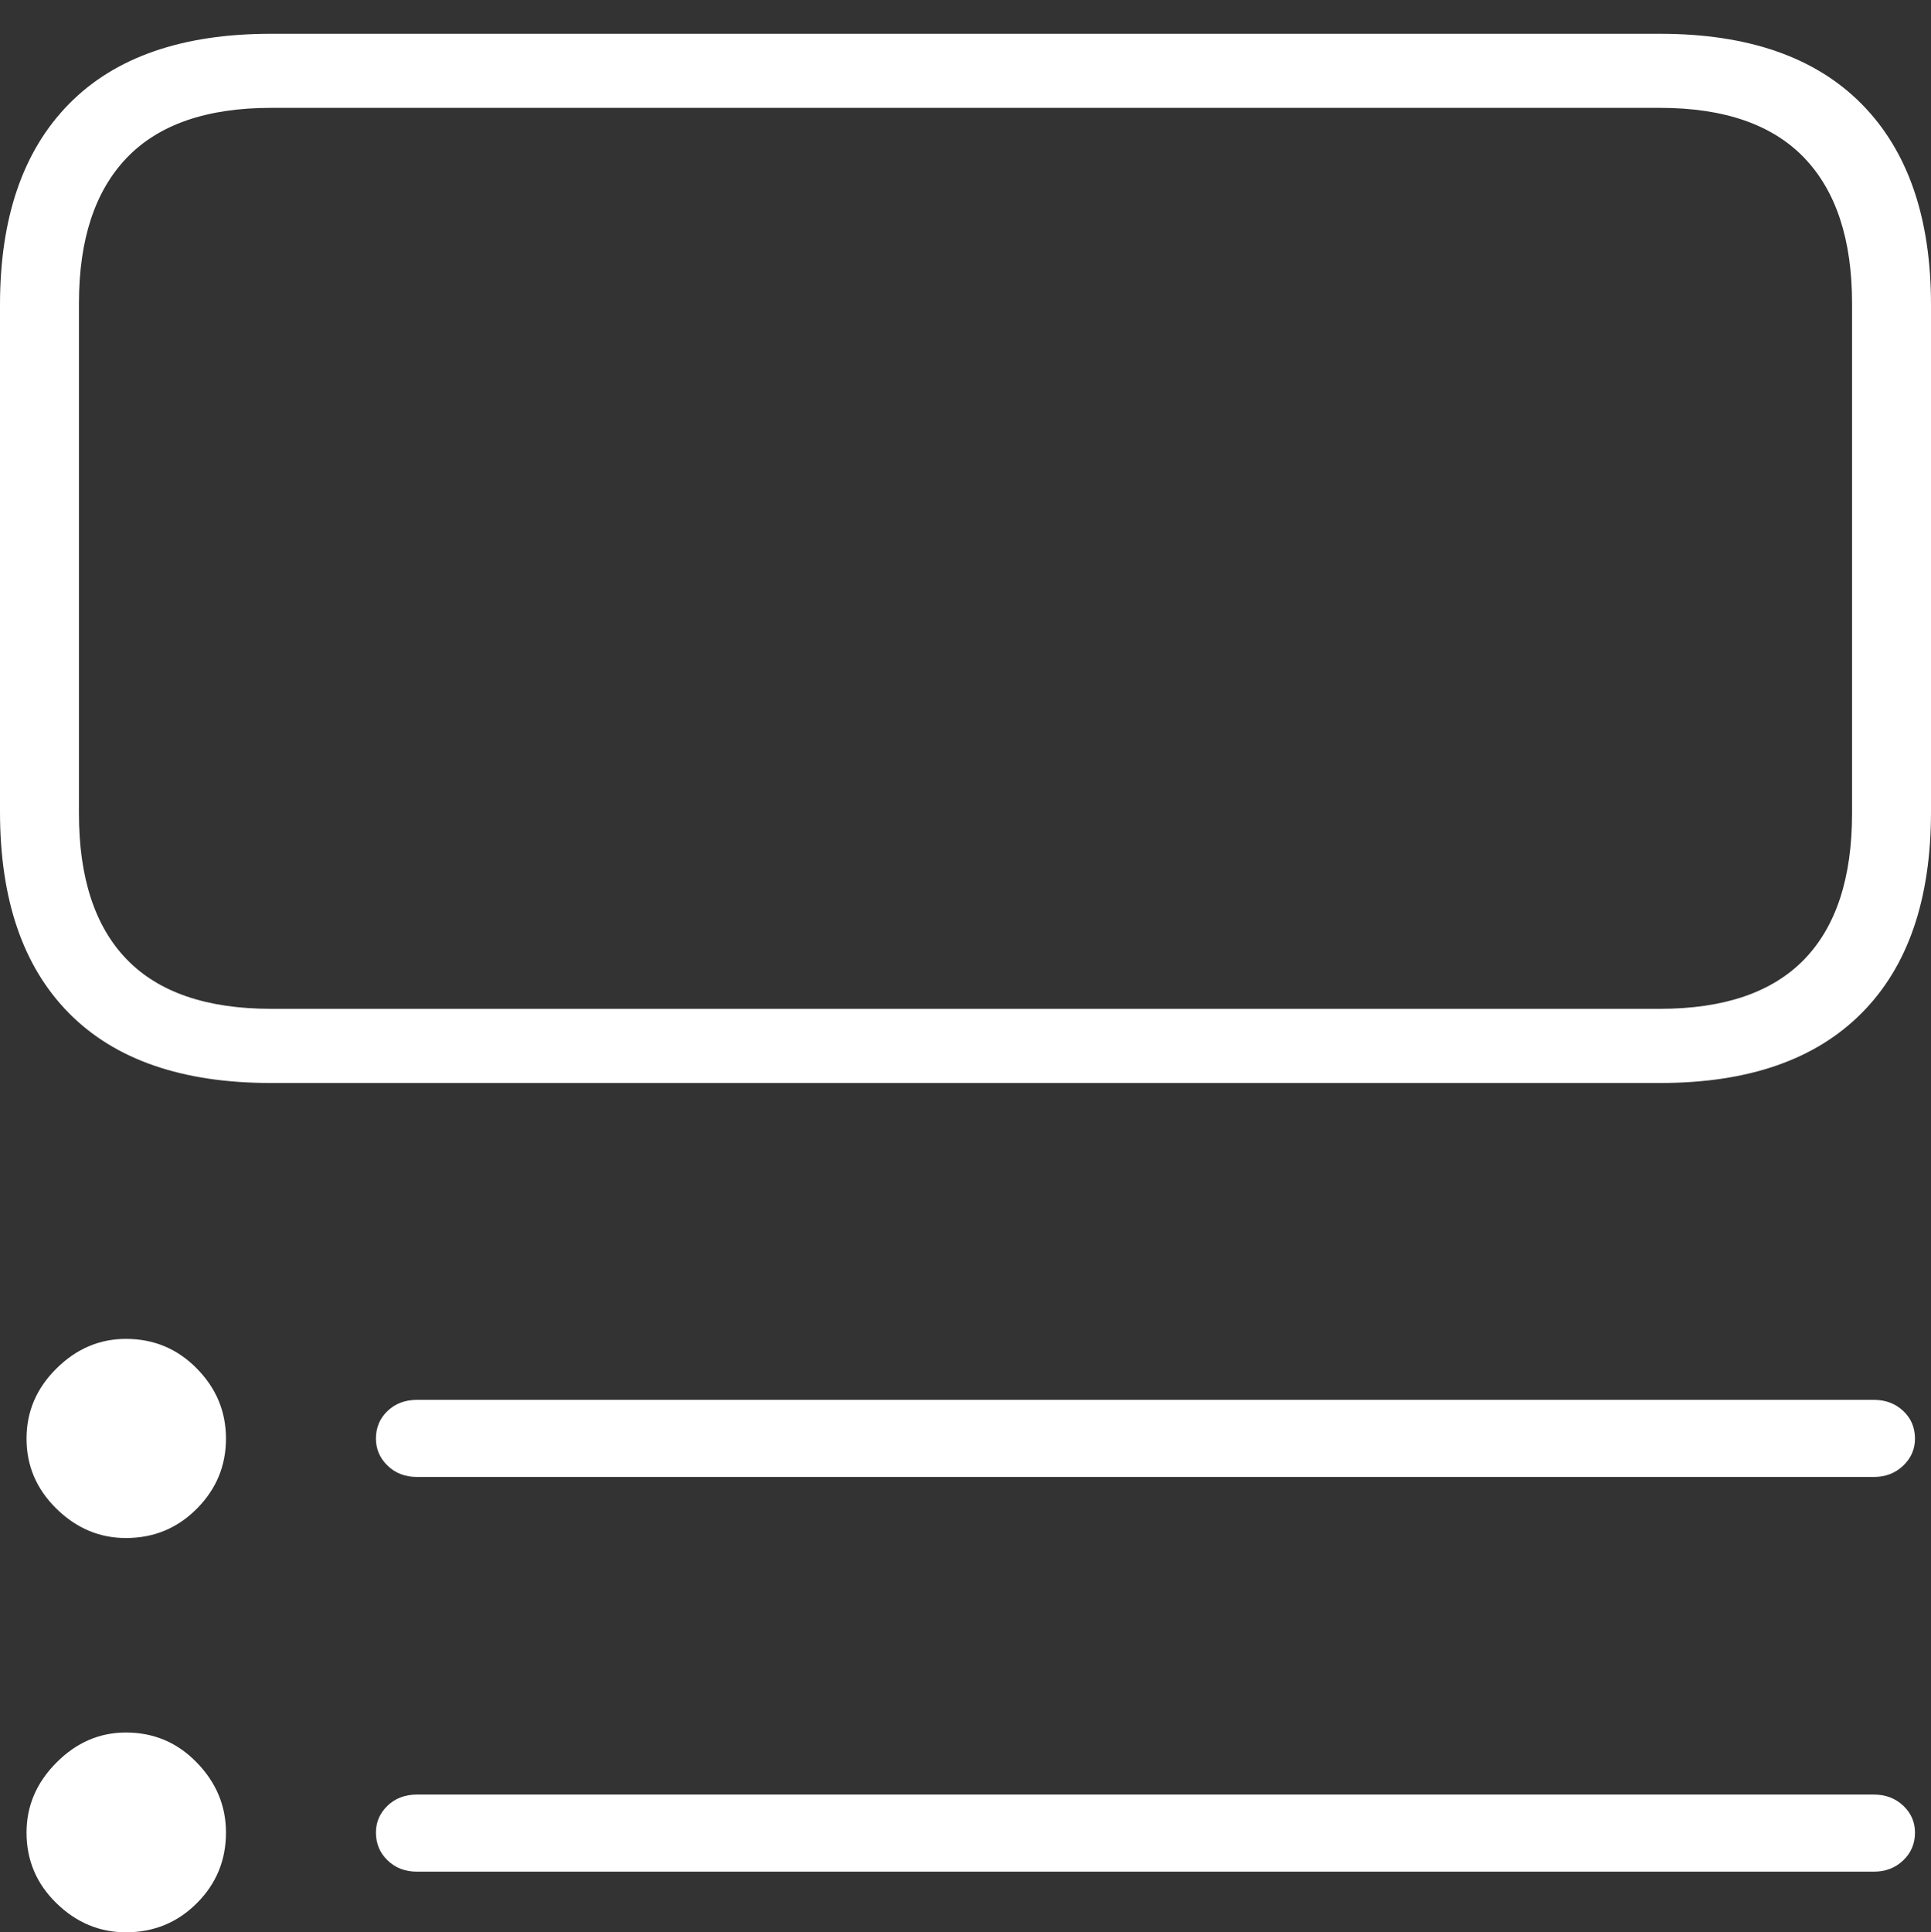 <?xml version="1.0" encoding="UTF-8"?>
<!--Generator: Apple Native CoreSVG 175-->
<!DOCTYPE svg
PUBLIC "-//W3C//DTD SVG 1.1//EN"
       "http://www.w3.org/Graphics/SVG/1.1/DTD/svg11.dtd">
<svg version="1.1" xmlns="http://www.w3.org/2000/svg" xmlns:xlink="http://www.w3.org/1999/xlink" width="17.834" height="17.844">
 <rect width="100%" height="100%" fill="#333333" stroke="none"/>
 <g>
  <rect height="17.844" opacity="0" width="17.834" x="0" y="0"/>
  <path d="M2.087 13.285Q2.087 12.911 1.818 12.638Q1.549 12.364 1.163 12.364Q0.797 12.364 0.521 12.638Q0.245 12.911 0.245 13.285Q0.245 13.661 0.521 13.932Q0.797 14.203 1.163 14.203Q1.549 14.203 1.818 13.932Q2.087 13.661 2.087 13.285ZM2.087 16.923Q2.087 16.554 1.818 16.277Q1.549 15.999 1.163 15.999Q0.797 15.999 0.521 16.277Q0.245 16.554 0.245 16.923Q0.245 17.306 0.521 17.575Q0.797 17.844 1.163 17.844Q1.549 17.844 1.818 17.575Q2.087 17.306 2.087 16.923ZM17.686 13.285Q17.686 13.131 17.577 13.029Q17.468 12.927 17.306 12.927L3.852 12.927Q3.687 12.927 3.58 13.029Q3.472 13.131 3.472 13.285Q3.472 13.431 3.58 13.535Q3.687 13.639 3.852 13.639L17.306 13.639Q17.468 13.639 17.577 13.535Q17.686 13.431 17.686 13.285ZM17.686 16.923Q17.686 16.777 17.577 16.674Q17.468 16.572 17.306 16.572L3.852 16.572Q3.687 16.572 3.58 16.674Q3.472 16.777 3.472 16.923Q3.472 17.077 3.58 17.18Q3.687 17.284 3.852 17.284L17.306 17.284Q17.468 17.284 17.577 17.18Q17.686 17.077 17.686 16.923ZM2.501 0.312Q1.274 0.312 0.637 0.96Q0 1.608 0 2.815L0 7.497Q0 8.712 0.637 9.356Q1.274 10.001 2.501 10.001L15.332 10.001Q16.552 10.001 17.193 9.356Q17.834 8.712 17.834 7.497L17.834 2.815Q17.834 1.608 17.193 0.96Q16.552 0.312 15.332 0.312ZM0.729 7.511L0.729 2.802Q0.729 1.918 1.171 1.457Q1.613 0.996 2.504 0.996L15.33 0.996Q16.22 0.996 16.663 1.457Q17.105 1.918 17.105 2.802L17.105 7.511Q17.105 8.404 16.663 8.86Q16.22 9.316 15.33 9.316L2.504 9.316Q1.613 9.316 1.171 8.86Q0.729 8.404 0.729 7.511Z" fill="#ffffff"/>
 </g>
</svg>
